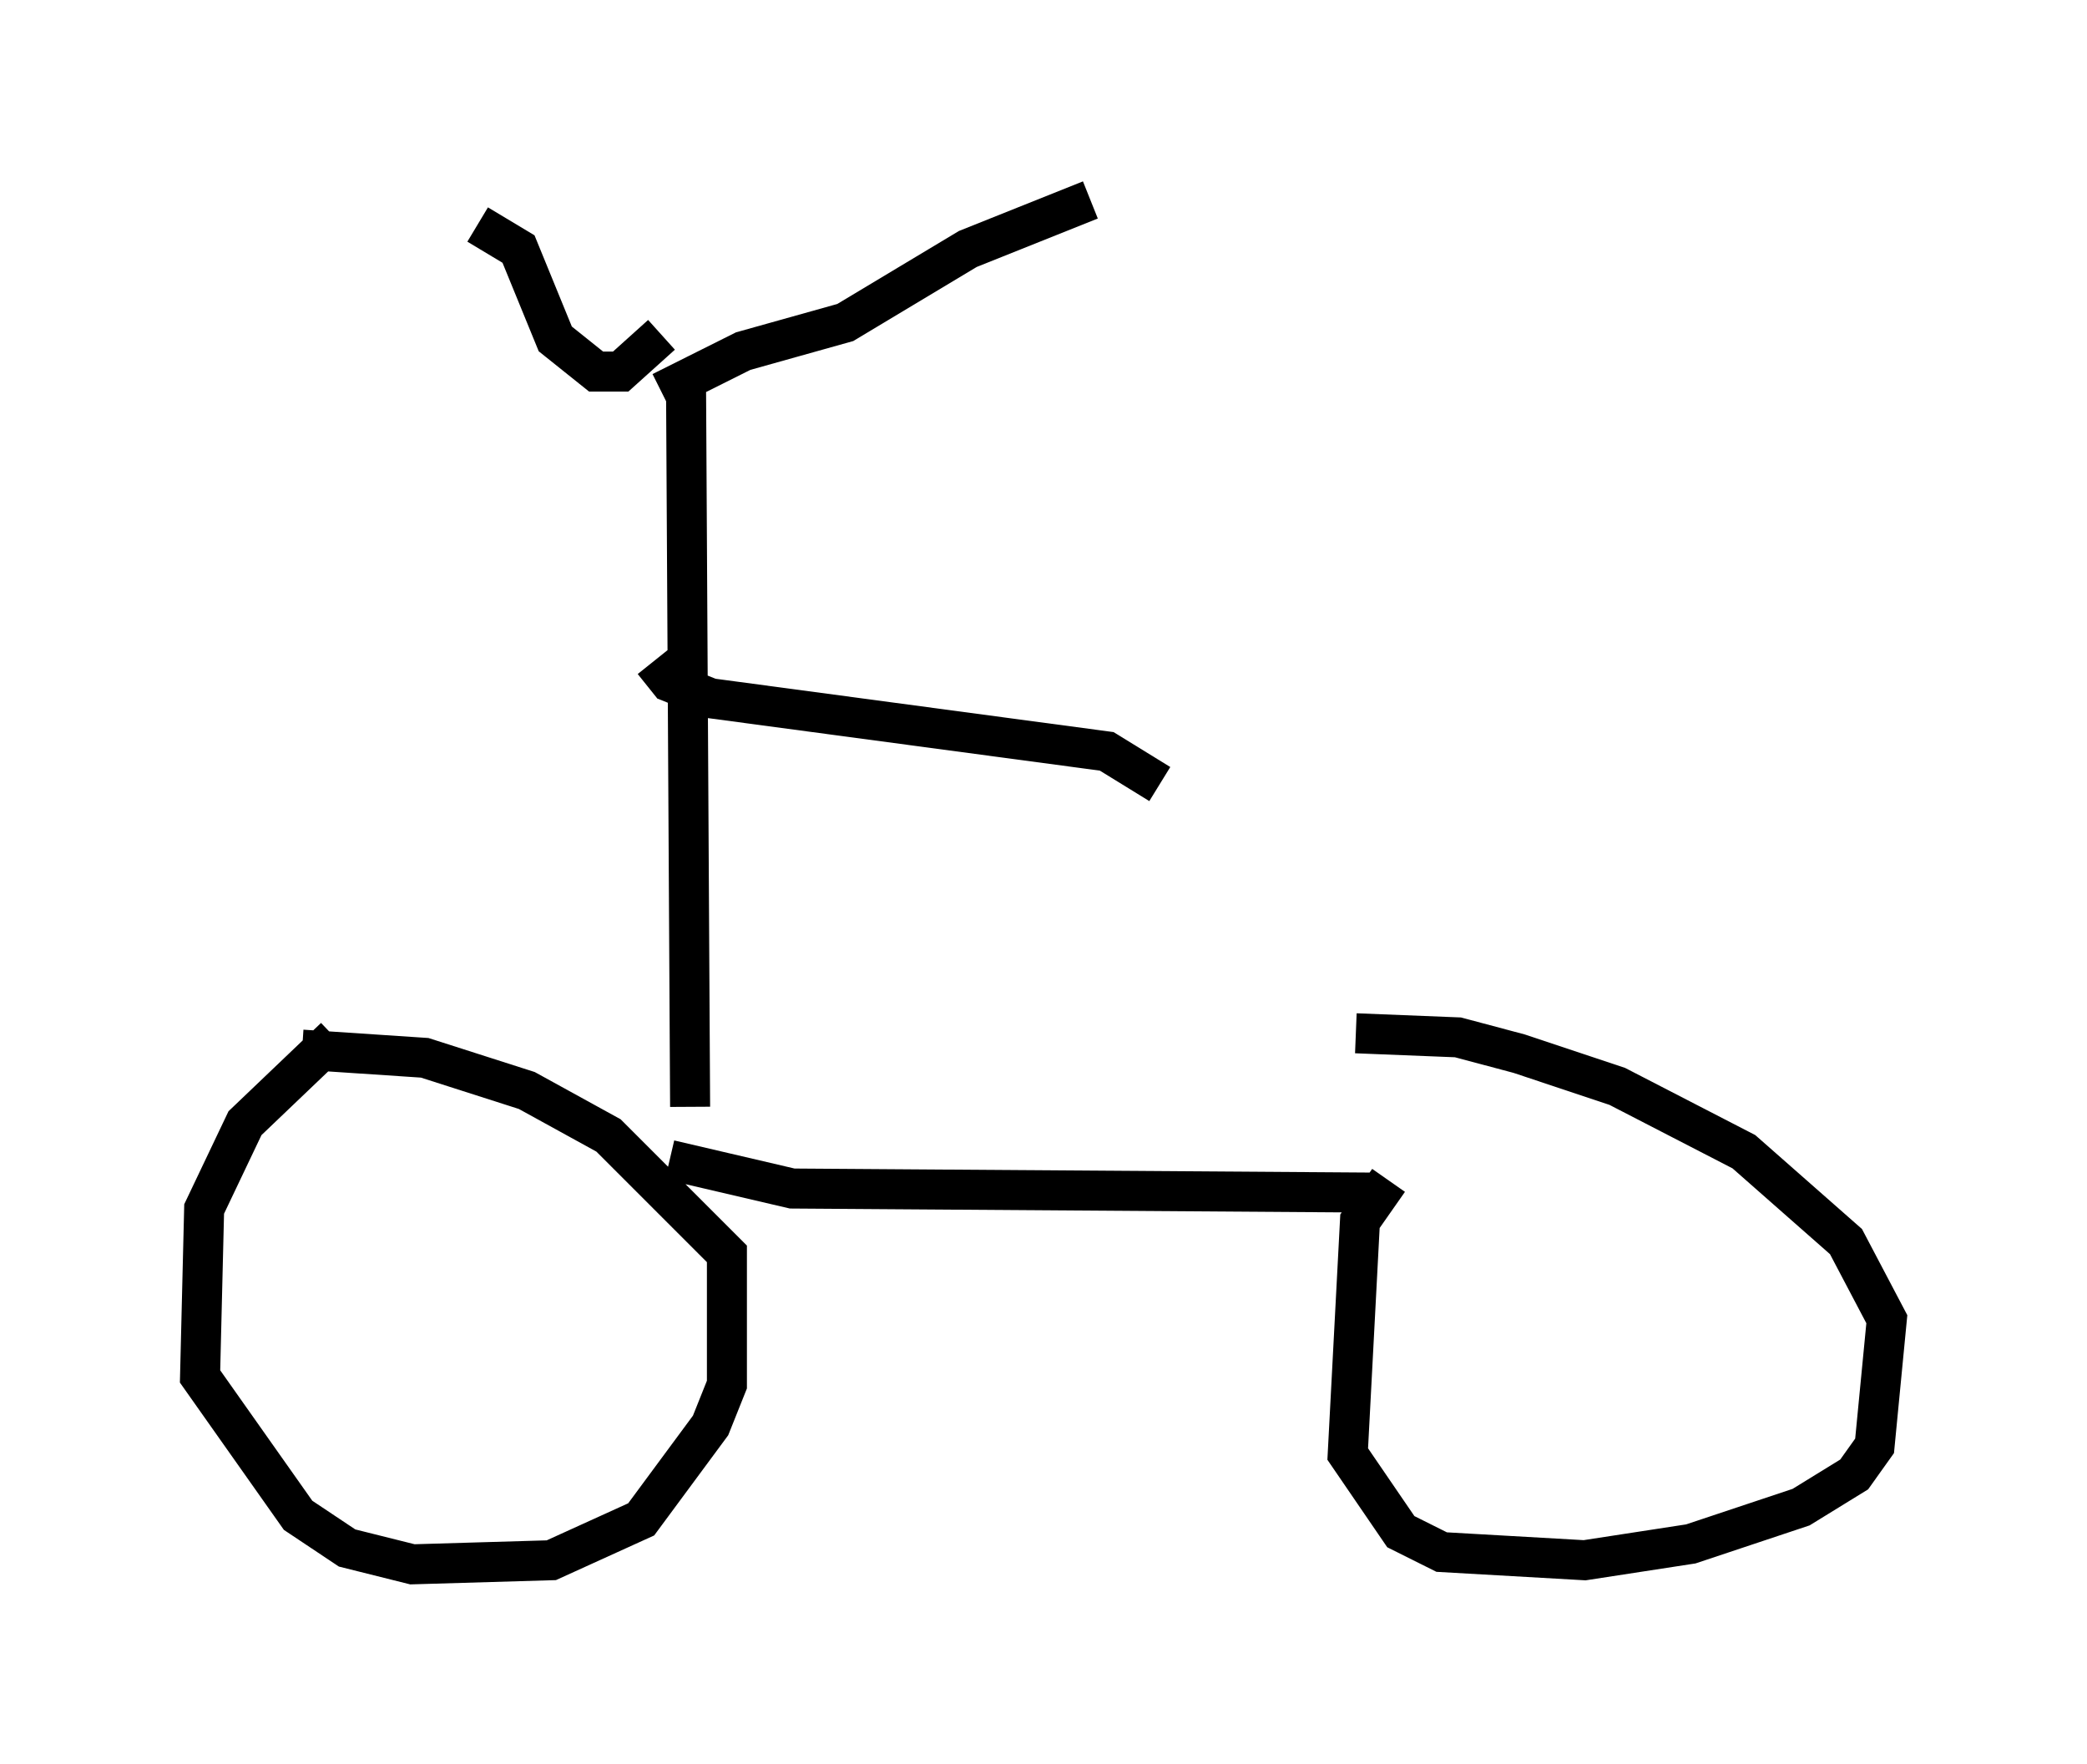 <?xml version="1.0" encoding="utf-8" ?>
<svg baseProfile="full" height="44.096" version="1.1" width="52.161" xmlns="http://www.w3.org/2000/svg" xmlns:ev="http://www.w3.org/2001/xml-events" xmlns:xlink="http://www.w3.org/1999/xlink"><defs /><rect fill="white" height="44.096" width="52.161" x="0" y="0" /><path d="M10.002, 25.825 m-1.633, 0.102 l-2.246, 2.144 -1.021, 2.144 l-0.102, 4.185 2.45, 3.471 l1.225, 0.817 1.633, 0.408 l3.471, -0.102 2.246, -1.021 l1.735, -2.348 0.408, -1.021 l0.0, -3.267 -2.96, -2.96 l-2.042, -1.123 -2.552, -0.817 l-3.063, -0.204 m27.154, 3.267 l-0.715, 1.021 -0.306, 5.819 l1.327, 1.94 1.021, 0.51 l3.573, 0.204 2.654, -0.408 l2.756, -0.919 1.327, -0.817 l0.51, -0.715 0.306, -3.165 l-1.021, -1.94 -2.552, -2.246 l-3.165, -1.633 -2.45, -0.817 l-1.531, -0.408 -2.552, -0.102 m-17.15, 3.165 l3.063, 0.715 14.598, 0.102 m-17.15, -2.144 l-0.102, -18.069 m-0.613, -1.225 l-1.021, 0.919 -0.613, 0.0 l-1.021, -0.817 -0.919, -2.246 l-1.021, -0.613 m4.594, 4.185 l2.042, -1.021 2.552, -0.715 l3.063, -1.838 3.063, -1.225 m-10.923, 11.536 l0.408, 0.51 1.021, 0.408 l9.902, 1.327 1.327, 0.817 " fill="none" stroke="black" stroke-width="1" /></svg>
